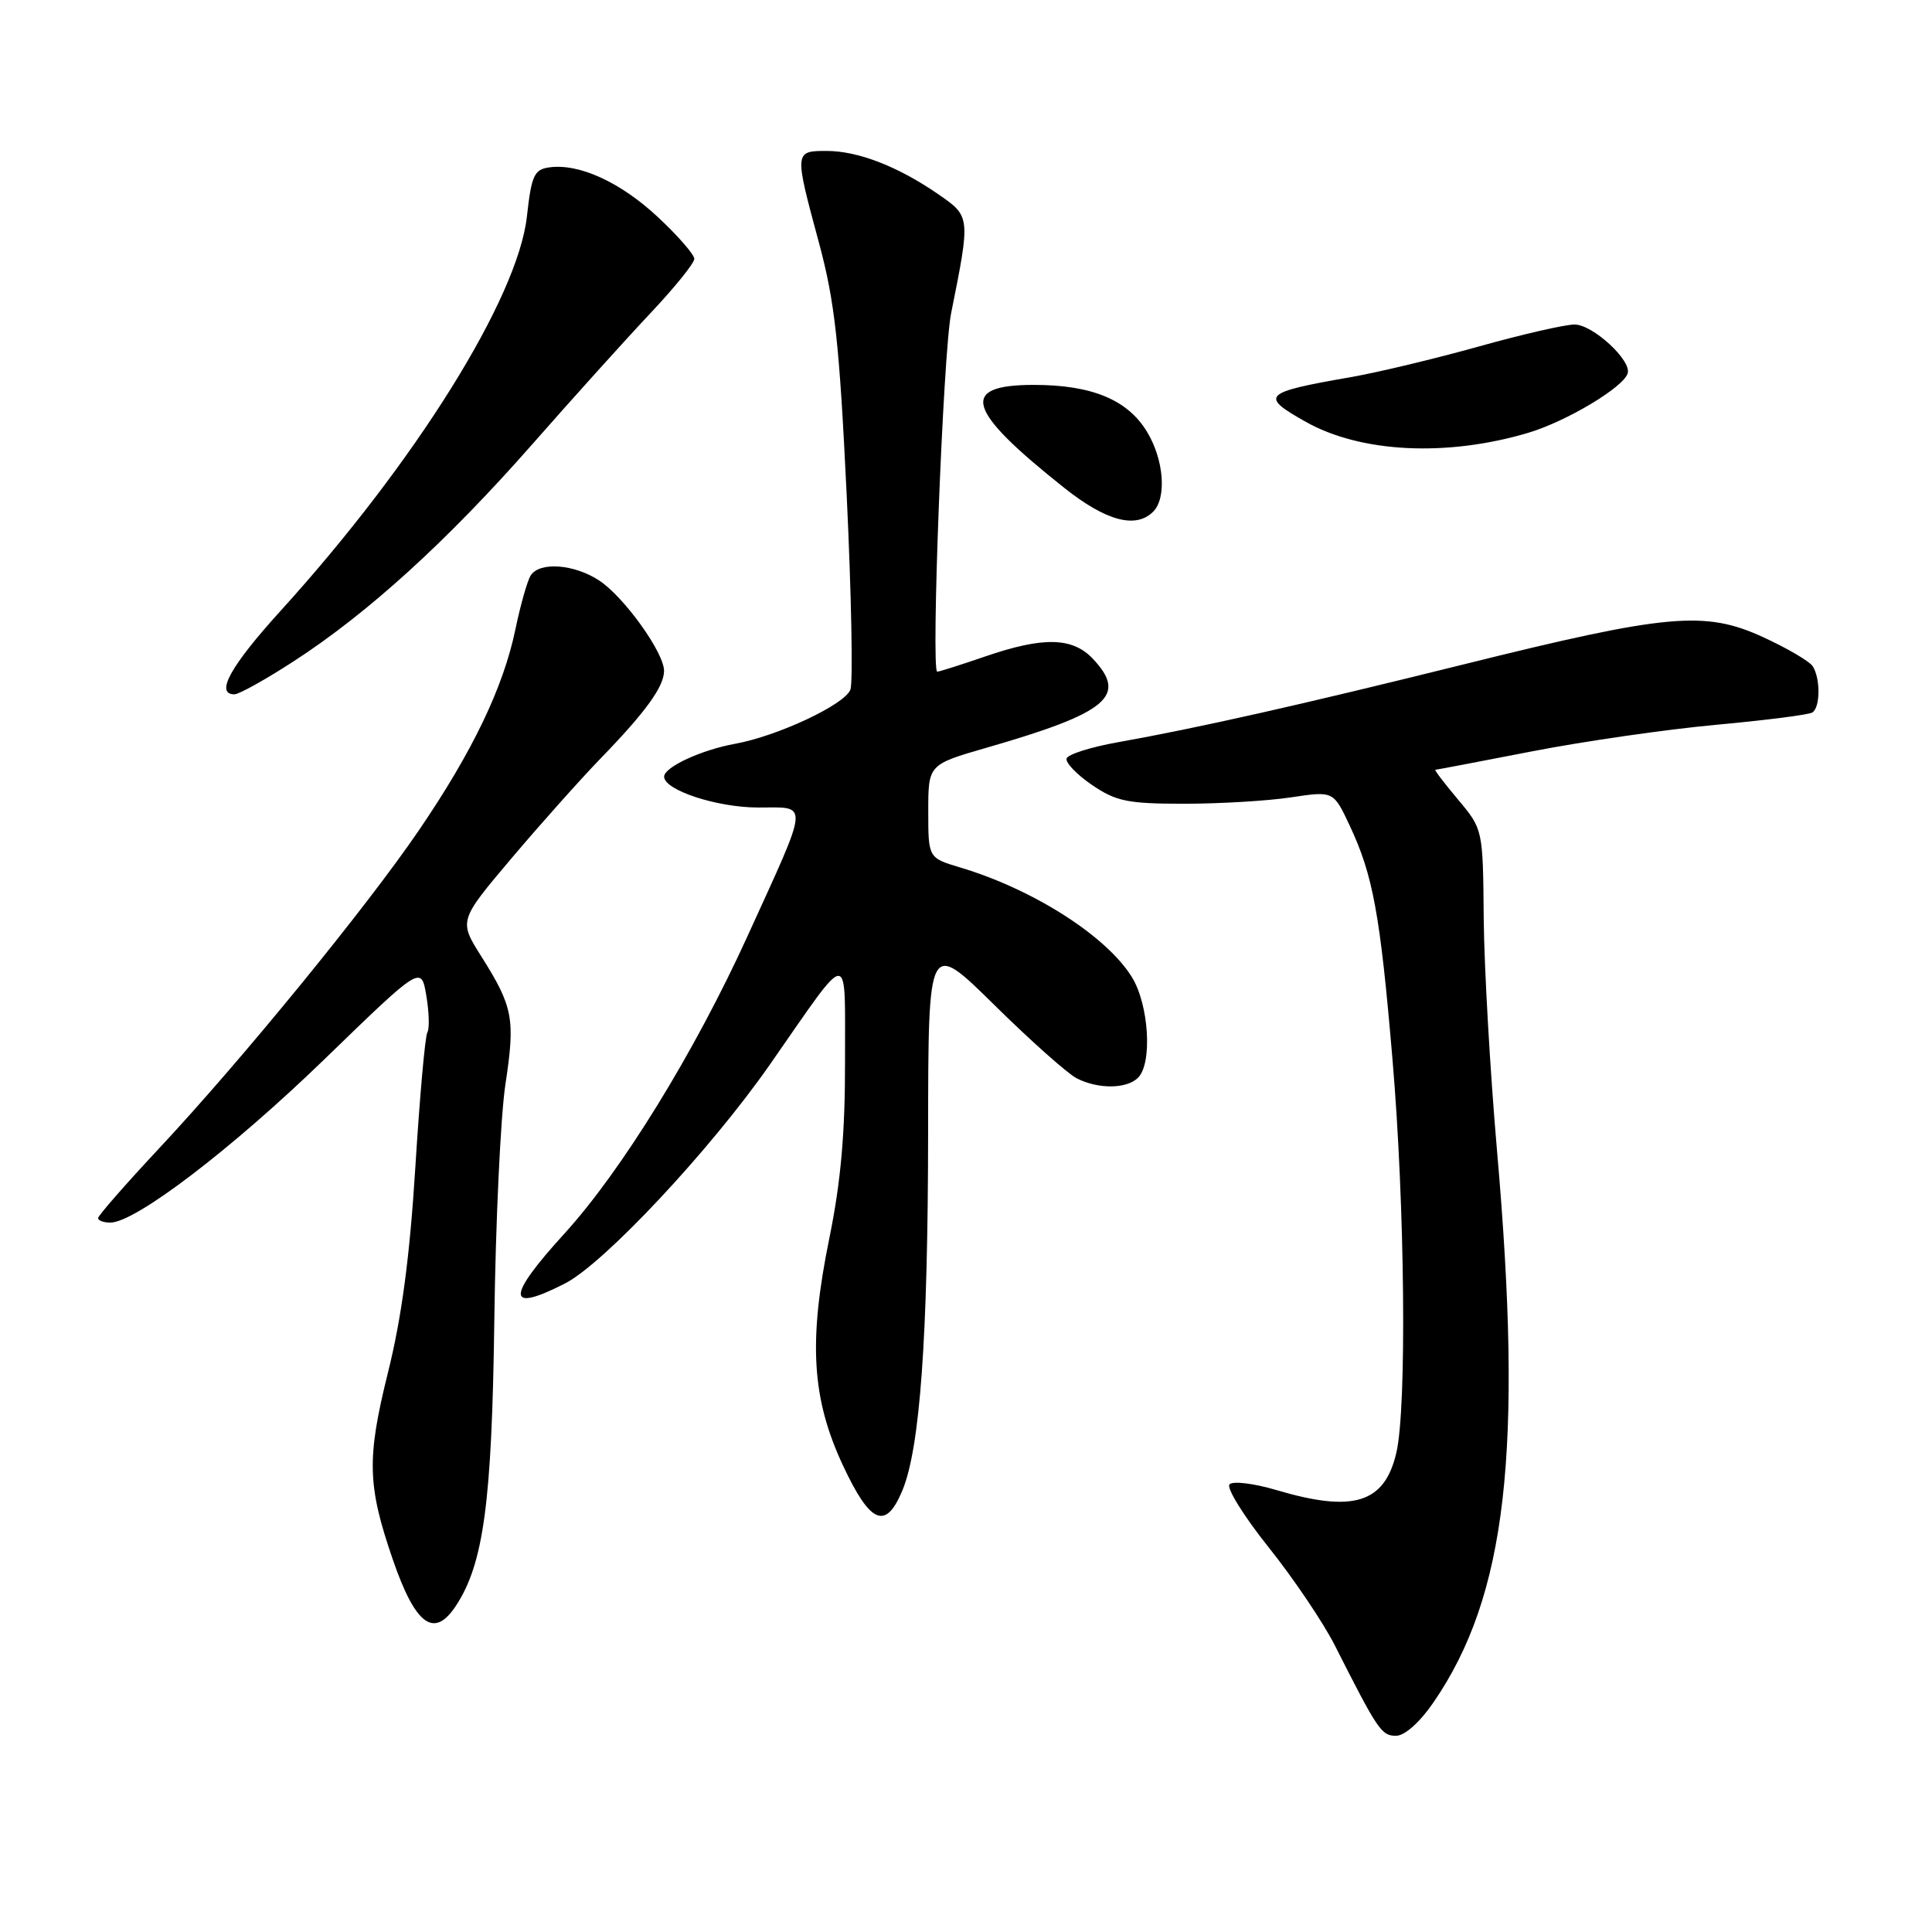 <?xml version="1.0" encoding="UTF-8" standalone="no"?>
<!DOCTYPE svg PUBLIC "-//W3C//DTD SVG 1.1//EN" "http://www.w3.org/Graphics/SVG/1.1/DTD/svg11.dtd" >
<svg xmlns="http://www.w3.org/2000/svg" xmlns:xlink="http://www.w3.org/1999/xlink" version="1.1" viewBox="0 0 256 256">
 <g >
 <path fill="currentColor"
d=" M 189.92 225.61 C 199.64 211.49 201.85 192.28 198.35 152.33 C 197.45 141.97 196.66 128.19 196.60 121.69 C 196.50 109.88 196.50 109.88 193.19 105.94 C 191.37 103.77 190.02 102.00 190.19 102.00 C 190.36 101.99 196.12 100.90 203.00 99.56 C 209.88 98.22 220.85 96.64 227.39 96.04 C 233.93 95.44 239.67 94.71 240.14 94.41 C 241.20 93.76 241.24 89.93 240.20 88.29 C 239.78 87.63 236.80 85.88 233.59 84.41 C 225.88 80.88 220.91 81.34 194.00 88.02 C 172.42 93.38 158.74 96.46 148.08 98.36 C 144.54 98.99 141.51 99.95 141.33 100.50 C 141.16 101.05 142.66 102.62 144.68 104.00 C 147.89 106.19 149.42 106.50 156.92 106.50 C 161.64 106.50 168.02 106.12 171.09 105.65 C 176.69 104.81 176.69 104.81 178.83 109.37 C 181.93 115.95 182.88 121.12 184.51 140.35 C 186.16 159.64 186.42 186.47 185.03 192.47 C 183.47 199.20 179.34 200.48 169.06 197.42 C 166.14 196.56 163.38 196.22 162.92 196.68 C 162.47 197.13 164.79 200.88 168.08 205.00 C 171.38 209.13 175.32 214.97 176.86 218.00 C 182.57 229.29 183.05 230.00 184.98 230.00 C 186.13 230.00 188.12 228.23 189.92 225.61 Z  M 60.43 212.75 C 64.09 207.15 65.18 199.03 65.50 174.92 C 65.67 161.96 66.33 147.90 66.97 143.68 C 68.29 135.00 67.99 133.41 63.79 126.75 C 60.79 122.00 60.79 122.00 67.76 113.75 C 71.60 109.21 76.92 103.25 79.58 100.50 C 85.55 94.35 87.98 90.99 87.99 88.90 C 88.00 86.49 82.71 79.11 79.41 76.93 C 76.09 74.74 71.50 74.40 70.32 76.25 C 69.88 76.94 68.97 80.14 68.30 83.37 C 66.69 91.10 62.62 99.58 55.52 110.00 C 48.52 120.27 31.98 140.52 21.02 152.23 C 16.61 156.95 13.00 161.08 13.00 161.40 C 13.00 161.73 13.73 162.00 14.62 162.00 C 17.94 162.00 30.73 152.24 43.07 140.28 C 55.81 127.93 55.81 127.93 56.49 131.93 C 56.86 134.13 56.92 136.32 56.63 136.79 C 56.33 137.27 55.62 145.27 55.04 154.58 C 54.30 166.50 53.23 174.57 51.40 181.90 C 48.58 193.27 48.67 196.83 52.06 206.68 C 55.06 215.38 57.53 217.18 60.43 212.75 Z  M 119.56 197.52 C 121.91 191.89 122.96 177.23 122.98 150.02 C 123.00 124.54 123.00 124.54 131.75 133.16 C 136.56 137.90 141.48 142.28 142.68 142.89 C 145.55 144.34 149.30 144.30 150.80 142.80 C 152.72 140.88 152.24 133.13 149.98 129.47 C 146.62 124.04 136.94 117.85 127.25 114.95 C 123.00 113.68 123.00 113.68 123.00 107.50 C 123.00 101.31 123.00 101.31 130.75 99.07 C 146.80 94.44 149.45 92.23 144.83 87.31 C 142.11 84.42 138.24 84.34 130.50 87.00 C 127.30 88.10 124.46 89.00 124.19 89.00 C 123.34 89.00 124.97 46.76 126.03 41.50 C 128.60 28.69 128.60 28.69 124.36 25.76 C 119.01 22.06 113.70 20.00 109.53 20.00 C 105.25 20.00 105.24 20.06 108.52 32.18 C 110.62 39.99 111.22 45.41 112.19 65.59 C 112.82 78.84 113.04 90.45 112.68 91.39 C 111.92 93.37 103.03 97.54 97.38 98.56 C 92.92 99.37 88.00 101.65 88.00 102.91 C 88.00 104.70 95.01 107.00 100.47 107.00 C 107.25 107.00 107.34 105.84 99.07 124.00 C 92.05 139.42 82.36 155.16 74.75 163.50 C 67.06 171.94 67.09 174.04 74.86 170.07 C 80.02 167.44 94.12 152.38 102.00 141.08 C 112.91 125.44 111.93 125.49 111.97 140.61 C 111.99 150.11 111.42 156.56 109.90 164.03 C 107.09 177.79 107.55 185.35 111.73 194.25 C 115.33 201.93 117.36 202.78 119.56 197.52 Z  M 38.86 87.66 C 48.72 81.28 59.20 71.75 70.50 58.90 C 76.00 52.64 83.09 44.78 86.25 41.43 C 89.41 38.07 92.00 34.87 92.00 34.30 C 92.00 33.74 89.84 31.25 87.19 28.78 C 82.23 24.14 76.72 21.62 72.77 22.18 C 70.78 22.46 70.42 23.26 69.82 28.67 C 68.62 39.50 55.07 61.22 37.25 80.86 C 30.52 88.27 28.46 92.00 31.07 92.00 C 31.67 92.00 35.17 90.05 38.86 87.66 Z  M 152.80 67.80 C 154.62 65.98 154.23 60.89 151.97 57.19 C 149.40 52.96 144.65 51.00 137.00 51.00 C 127.03 51.00 128.00 54.31 141.00 64.63 C 146.56 69.05 150.50 70.10 152.80 67.80 Z  M 202.50 57.35 C 207.53 55.85 215.05 51.37 215.67 49.49 C 216.24 47.78 211.05 43.00 208.63 43.00 C 207.38 43.00 201.66 44.31 195.92 45.92 C 190.19 47.52 182.57 49.35 179.00 49.97 C 167.30 52.01 166.87 52.44 173.05 55.91 C 180.34 60.00 191.71 60.56 202.50 57.35 Z "/>
</g>
</svg>